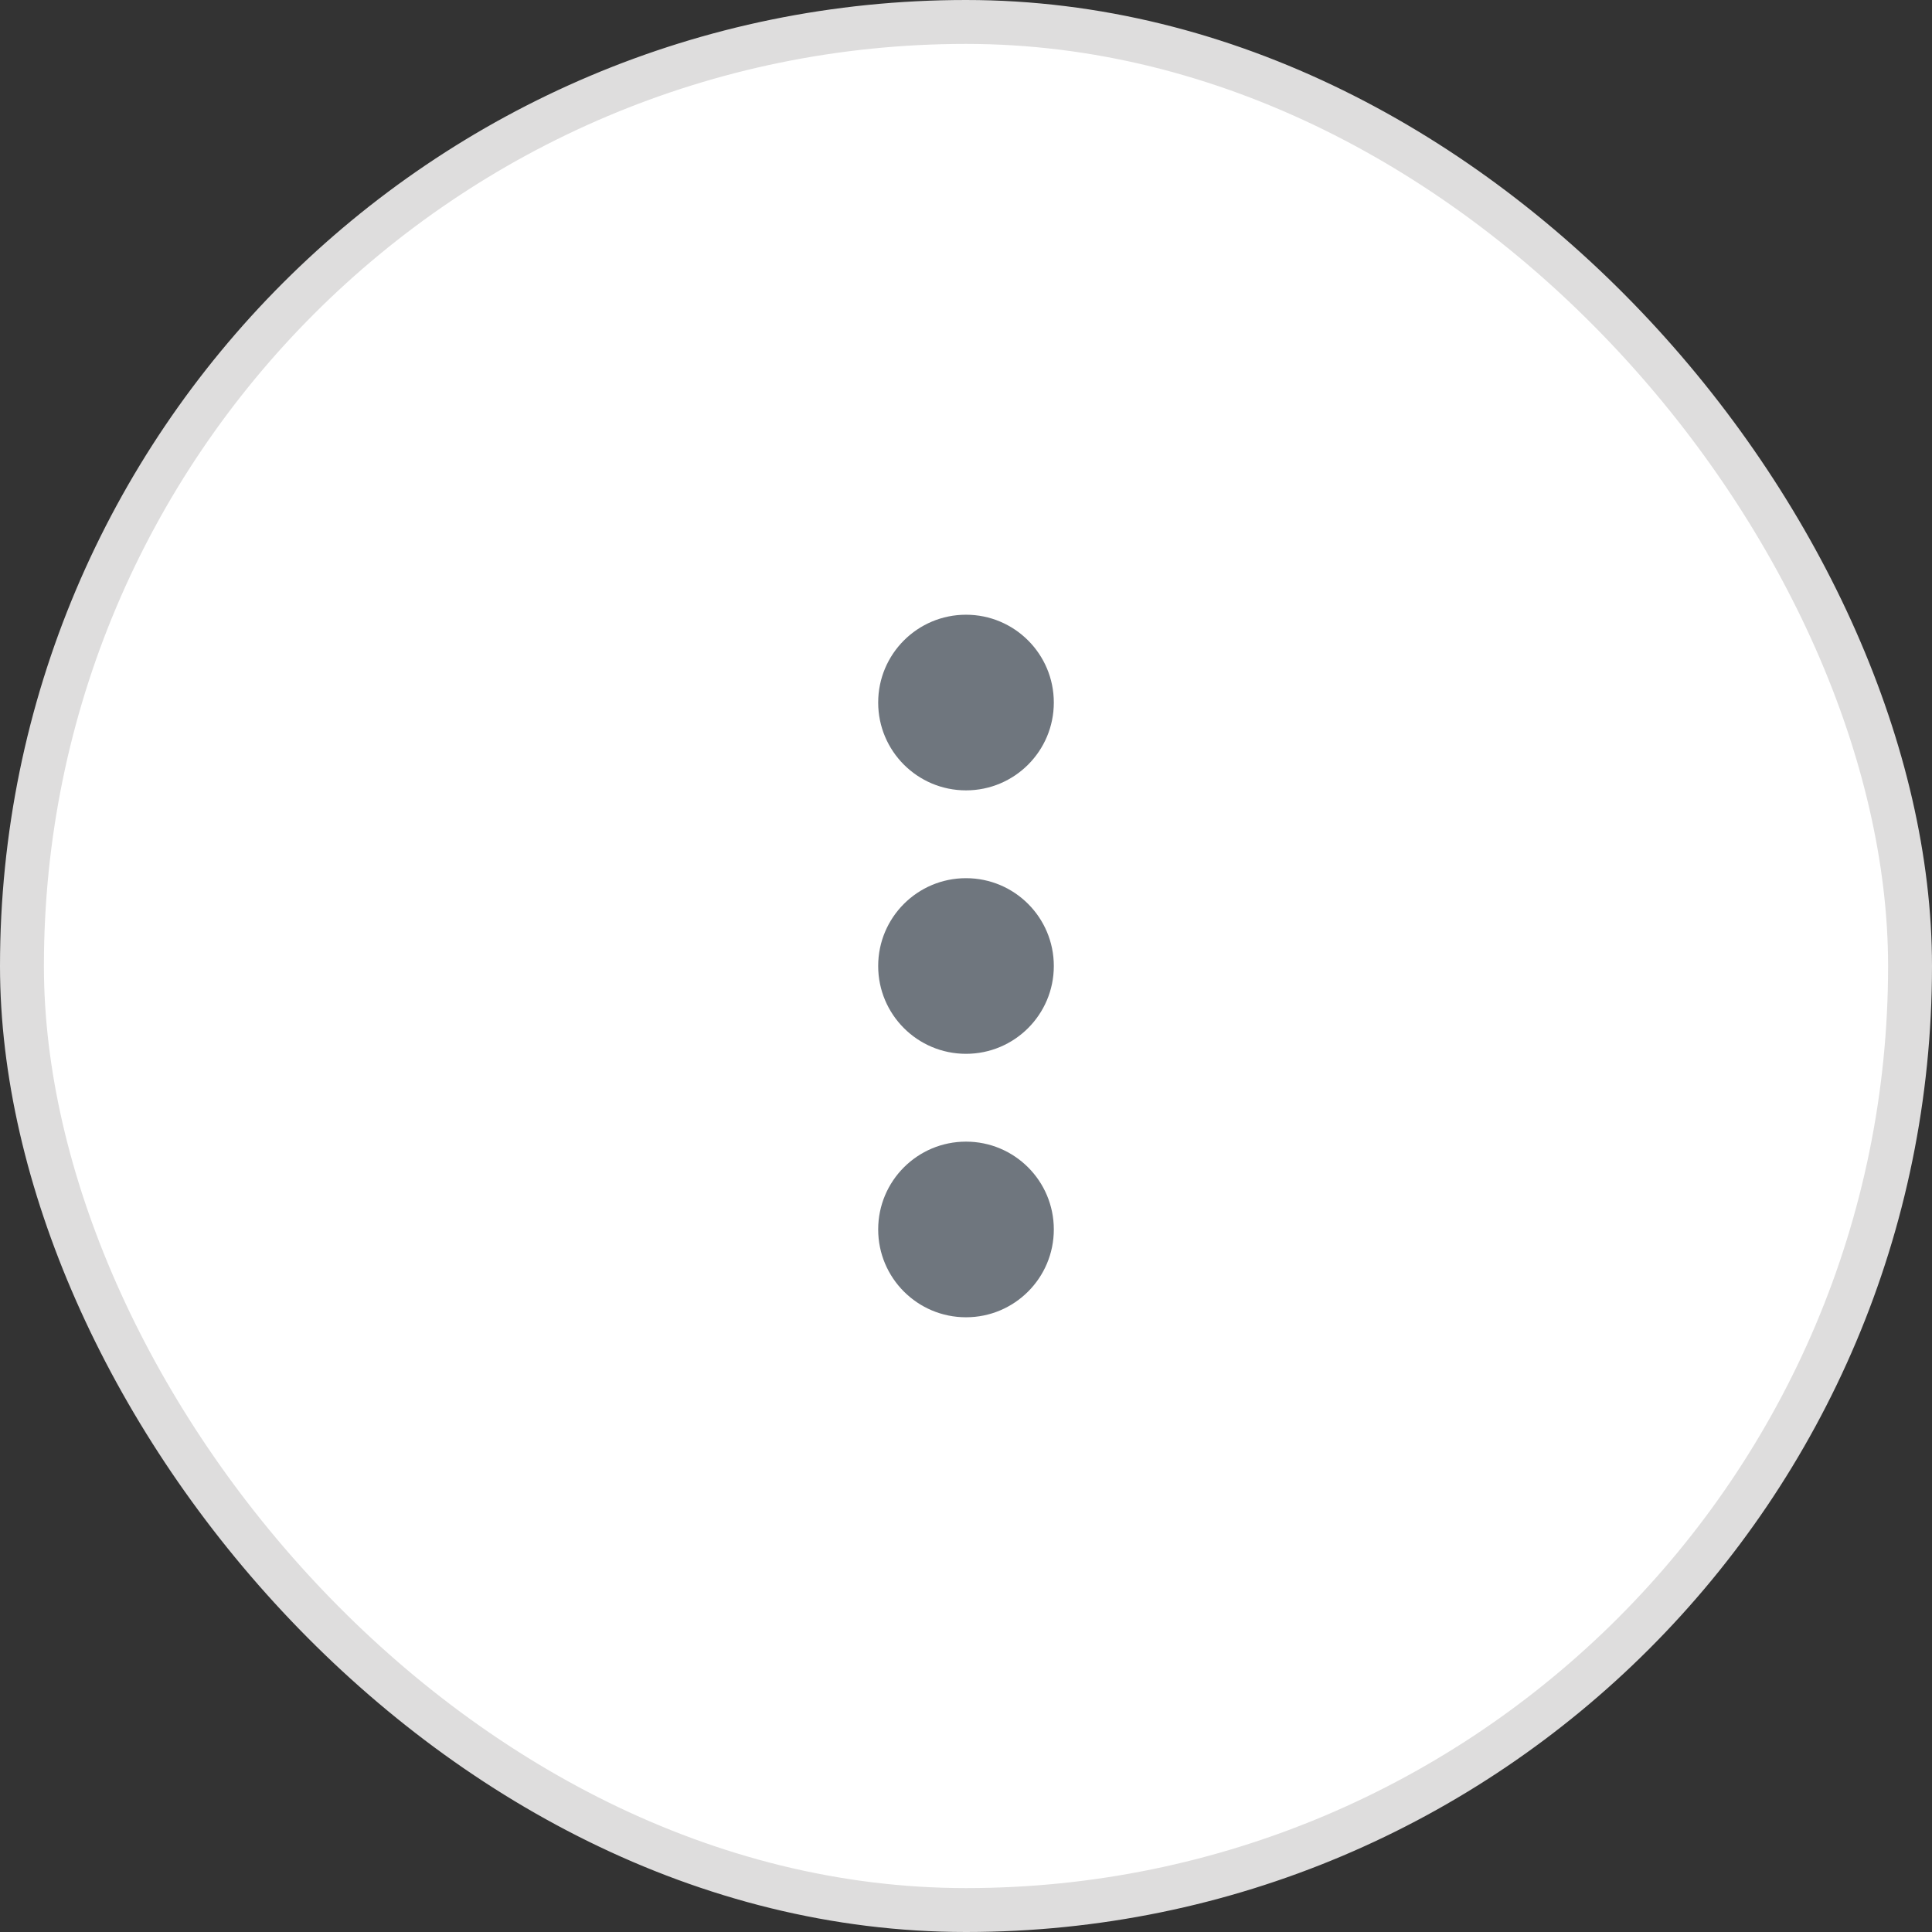 <svg width="44" height="44" viewBox="0 0 44 44" fill="none" xmlns="http://www.w3.org/2000/svg">
    <rect x="0" y="0" width="44" height="44" fill="#333333" stroke="none"/>
    <rect x="0.5" y="0.5" width="43" height="43" rx="21.5" fill="white"/>
    <rect x="0.5" y="0.5" width="43" height="43" rx="21.5" stroke="#DEDDDD"/>
    <path d="M24 16C24 17.105 23.105 18 22 18C20.895 18 20 17.105 20 16C20 14.895 20.895 14 22 14C23.105 14 24 14.895 24 16Z" fill="#6F767E"/>
    <path d="M24 22C24 23.105 23.105 24 22 24C20.895 24 20 23.105 20 22C20 20.895 20.895 20 22 20C23.105 20 24 20.895 24 22Z" fill="#6F767E"/>
    <path d="M24 28C24 29.105 23.105 30 22 30C20.895 30 20 29.105 20 28C20 26.895 20.895 26 22 26C23.105 26 24 26.895 24 28Z" fill="#6F767E"/>
    </svg>
    